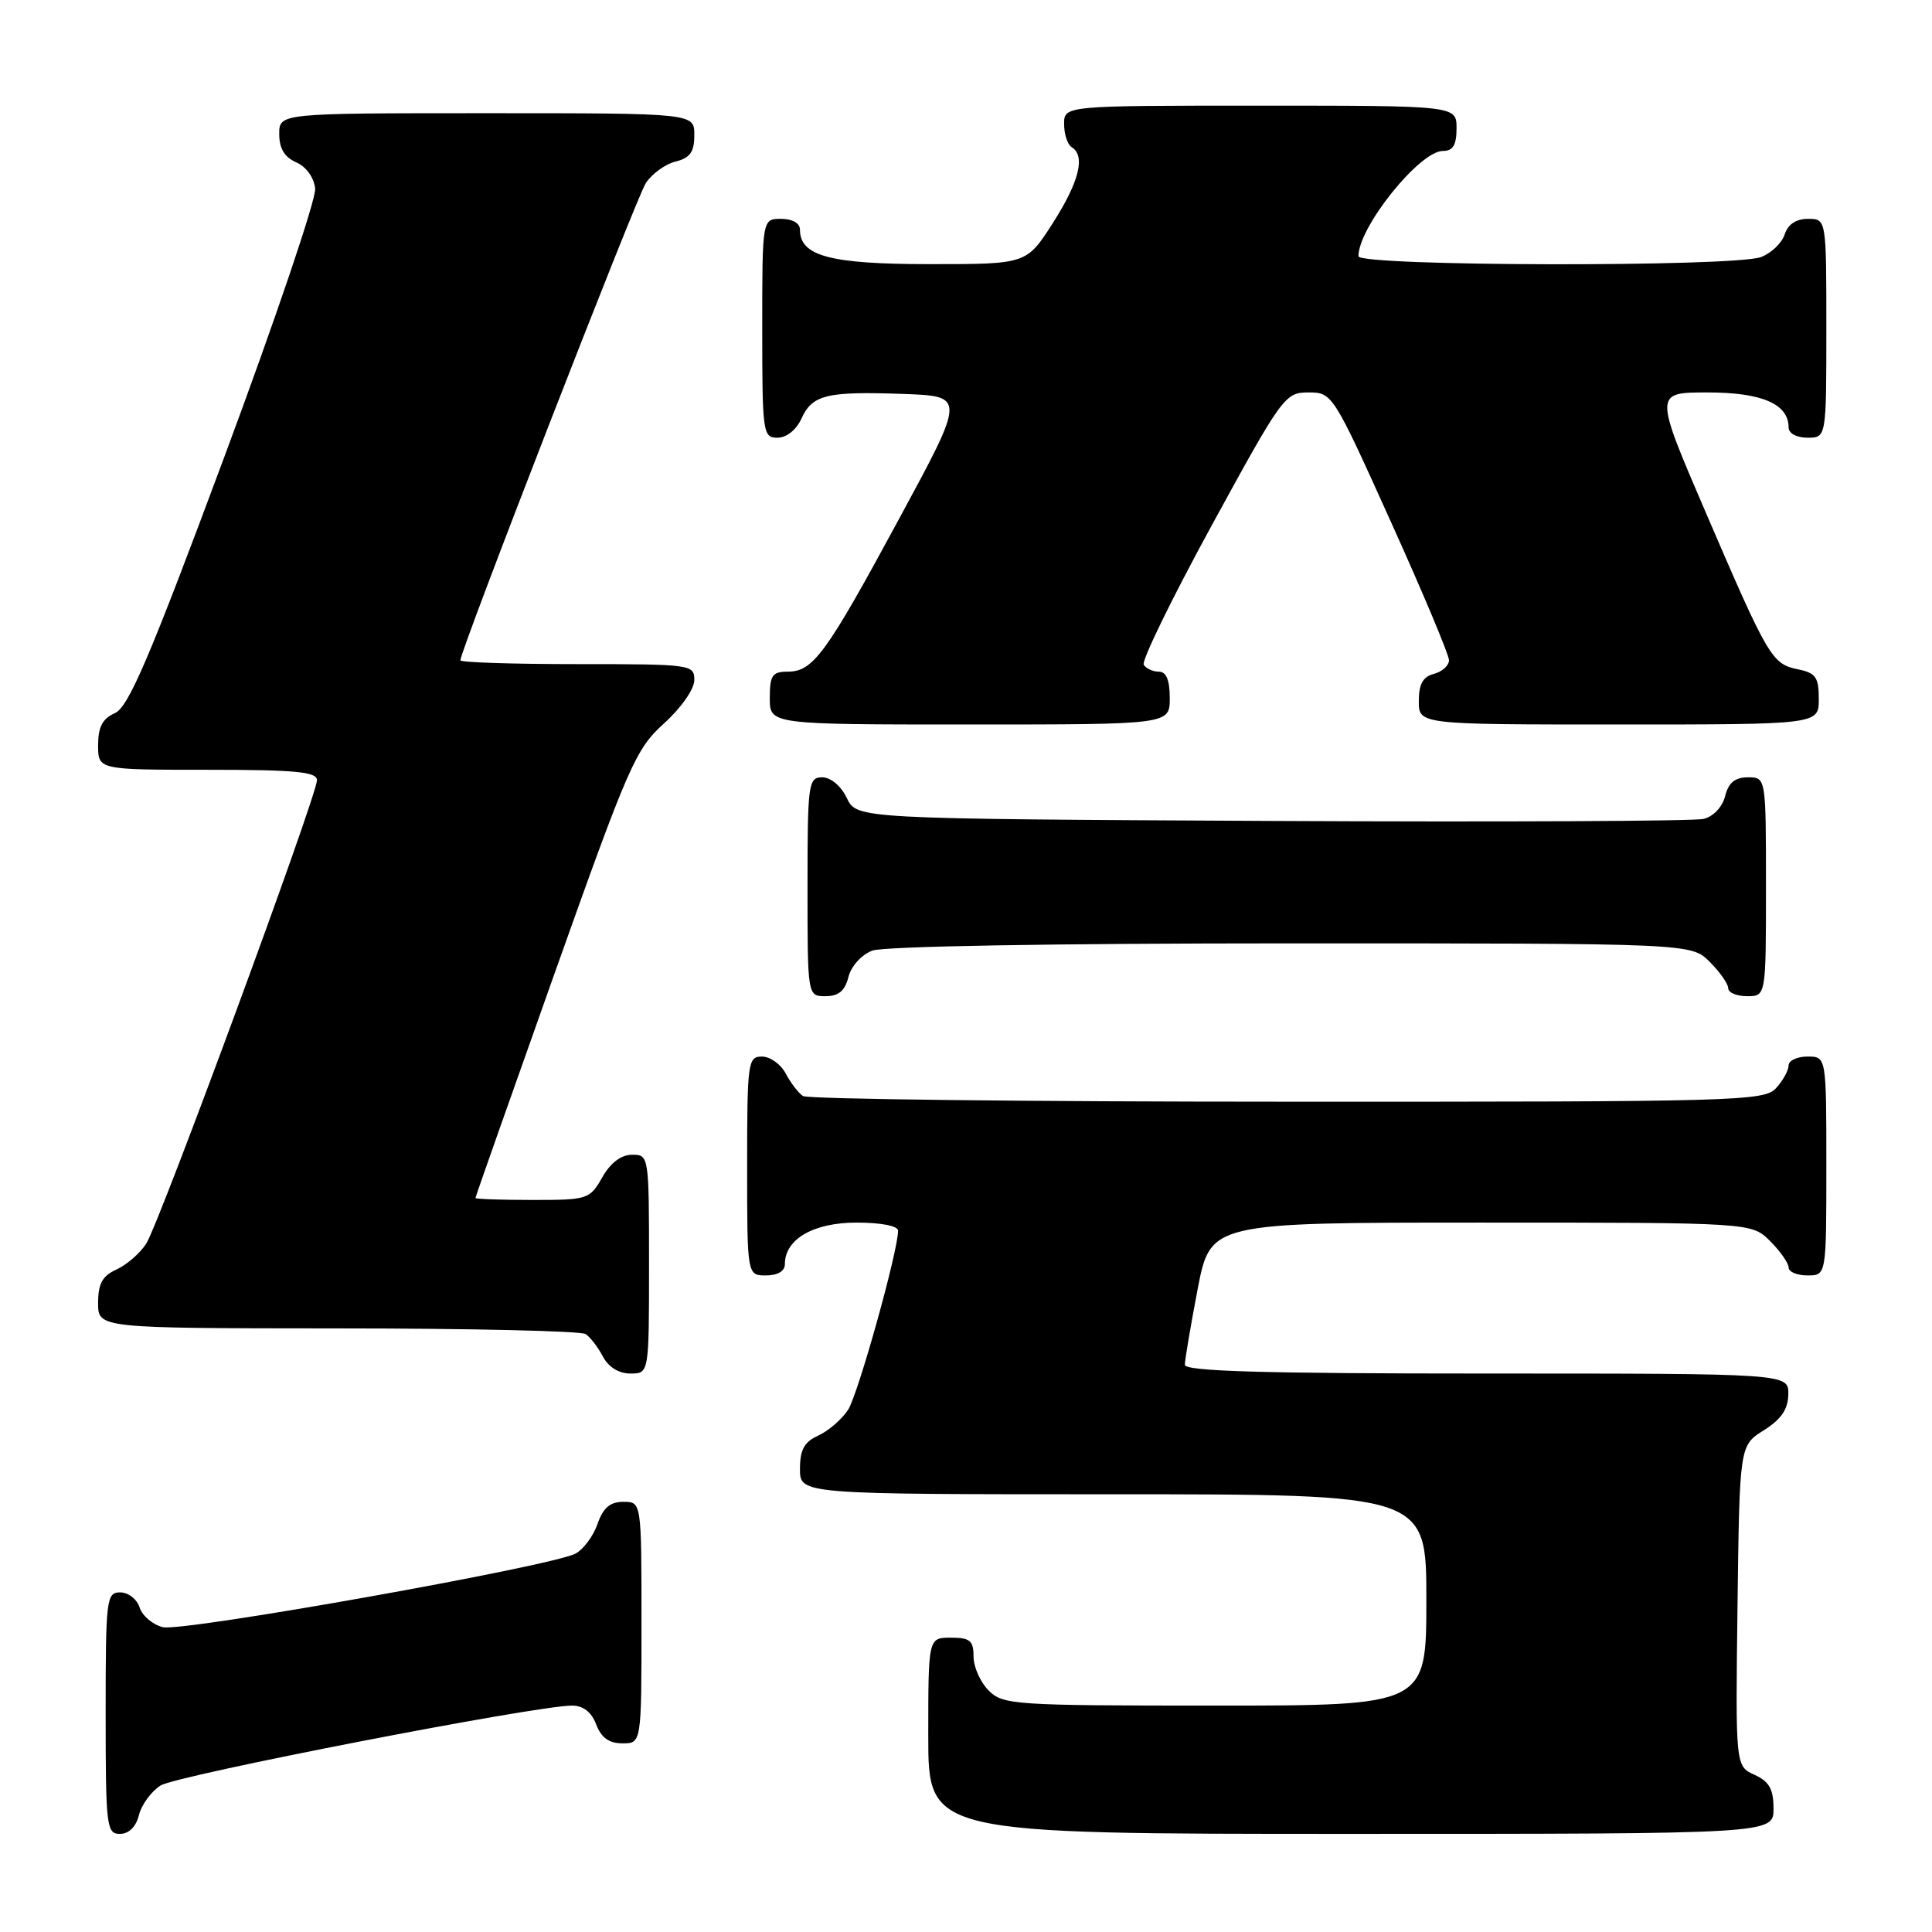 <?xml version="1.0" encoding="UTF-8" standalone="no"?>
<!DOCTYPE svg PUBLIC "-//W3C//DTD SVG 1.1//EN" "http://www.w3.org/Graphics/SVG/1.1/DTD/svg11.dtd" >
<svg xmlns="http://www.w3.org/2000/svg" xmlns:xlink="http://www.w3.org/1999/xlink" version="1.1" viewBox="0 0 256 256">
 <g >
 <path fill="currentColor"
d=" M 18.41 240.51 C 18.75 239.14 20.04 237.38 21.27 236.59 C 23.37 235.25 70.97 226.00 75.80 226.00 C 77.28 226.00 78.38 226.86 79.00 228.50 C 79.67 230.26 80.70 231.00 82.48 231.00 C 85.00 231.00 85.00 231.00 85.00 215.00 C 85.00 199.00 85.00 199.00 82.60 199.00 C 80.84 199.00 79.92 199.79 79.18 201.92 C 78.62 203.53 77.31 205.30 76.26 205.86 C 73.12 207.54 24.18 216.26 21.57 215.61 C 20.23 215.27 18.85 214.10 18.50 213.00 C 18.15 211.90 17.00 211.00 15.93 211.00 C 14.10 211.00 14.00 211.85 14.00 227.00 C 14.00 242.03 14.11 243.00 15.89 243.00 C 17.07 243.00 18.02 242.07 18.41 240.51 Z  M 235.00 239.66 C 235.00 237.06 234.44 236.07 232.48 235.17 C 229.96 234.02 229.96 234.02 230.23 212.78 C 230.50 191.54 230.50 191.54 233.71 189.52 C 236.03 188.06 236.93 186.74 236.96 184.75 C 237.00 182.00 237.00 182.00 197.00 182.00 C 167.25 182.00 157.00 181.70 157.00 180.84 C 157.00 180.20 157.76 175.70 158.69 170.84 C 160.39 162.00 160.39 162.00 196.24 162.00 C 232.09 162.00 232.09 162.00 234.55 164.45 C 235.90 165.80 237.00 167.38 237.00 167.95 C 237.00 168.53 238.12 169.00 239.50 169.00 C 242.00 169.00 242.00 169.00 242.00 154.50 C 242.00 140.00 242.00 140.00 239.50 140.00 C 238.12 140.00 237.00 140.53 237.00 141.17 C 237.00 141.82 236.26 143.17 235.35 144.17 C 233.77 145.91 230.46 146.00 170.60 145.98 C 135.89 145.98 107.00 145.64 106.40 145.23 C 105.79 144.83 104.77 143.49 104.11 142.25 C 103.46 141.01 102.05 140.00 100.96 140.00 C 99.10 140.00 99.00 140.75 99.00 154.50 C 99.00 169.00 99.00 169.00 101.50 169.00 C 103.06 169.00 104.00 168.43 104.00 167.50 C 104.00 164.19 107.78 162.00 113.50 162.00 C 116.74 162.00 119.00 162.44 119.00 163.07 C 119.00 165.77 113.70 184.75 112.38 186.80 C 111.56 188.06 109.79 189.59 108.45 190.21 C 106.56 191.06 106.00 192.09 106.00 194.66 C 106.00 198.00 106.00 198.00 147.50 198.00 C 189.00 198.00 189.00 198.00 189.00 212.00 C 189.00 226.00 189.00 226.00 161.00 226.00 C 134.33 226.00 132.90 225.90 131.00 224.00 C 129.90 222.90 129.00 220.88 129.00 219.50 C 129.00 217.39 128.53 217.00 126.00 217.00 C 123.00 217.00 123.00 217.00 123.00 230.00 C 123.00 243.00 123.00 243.00 179.00 243.00 C 235.00 243.00 235.00 243.00 235.00 239.66 Z  M 86.00 167.50 C 86.00 153.13 85.98 153.00 83.75 153.01 C 82.30 153.01 80.89 154.08 79.80 156.01 C 78.14 158.92 77.88 159.00 70.55 159.00 C 66.40 159.00 63.00 158.88 63.00 158.74 C 63.00 158.59 67.72 145.20 73.48 128.99 C 83.32 101.32 84.21 99.28 87.98 95.86 C 90.26 93.80 92.00 91.31 92.00 90.11 C 92.00 88.05 91.61 88.00 76.50 88.00 C 67.97 88.00 61.00 87.77 61.00 87.50 C 61.00 86.18 84.30 26.22 85.57 24.27 C 86.37 23.04 88.14 21.75 89.51 21.41 C 91.45 20.92 92.00 20.14 92.00 17.89 C 92.00 15.00 92.00 15.00 64.50 15.00 C 37.00 15.00 37.00 15.00 37.00 17.76 C 37.00 19.67 37.70 20.83 39.25 21.51 C 40.58 22.09 41.61 23.53 41.76 25.00 C 41.90 26.38 36.49 42.35 29.74 60.50 C 19.83 87.14 17.03 93.69 15.23 94.49 C 13.58 95.22 13.00 96.32 13.00 98.74 C 13.00 102.00 13.00 102.00 27.50 102.00 C 39.18 102.00 42.00 102.27 42.00 103.38 C 42.00 105.41 21.12 162.09 19.37 164.80 C 18.56 166.06 16.79 167.59 15.45 168.21 C 13.56 169.06 13.00 170.09 13.00 172.66 C 13.00 176.00 13.00 176.00 44.75 176.02 C 62.21 176.02 77.00 176.36 77.60 176.77 C 78.21 177.17 79.23 178.51 79.89 179.75 C 80.63 181.15 82.00 182.00 83.54 182.00 C 86.00 182.00 86.00 182.00 86.00 167.50 Z  M 112.42 129.46 C 112.78 128.02 114.15 126.51 115.59 125.96 C 117.11 125.39 139.51 125.00 171.11 125.00 C 224.09 125.00 224.09 125.00 226.55 127.45 C 227.90 128.80 229.00 130.38 229.00 130.95 C 229.00 131.53 230.12 132.00 231.50 132.00 C 234.00 132.00 234.00 132.00 234.00 117.50 C 234.00 103.00 234.00 103.00 231.61 103.00 C 229.90 103.00 229.04 103.70 228.59 105.48 C 228.23 106.93 227.03 108.20 225.73 108.51 C 224.51 108.81 198.76 108.93 168.51 108.78 C 113.53 108.50 113.53 108.50 112.21 105.75 C 111.44 104.14 110.08 103.00 108.95 103.00 C 107.11 103.00 107.00 103.80 107.00 117.50 C 107.00 132.00 107.00 132.00 109.39 132.00 C 111.12 132.00 111.96 131.29 112.42 129.46 Z  M 155.00 92.50 C 155.00 90.12 154.54 89.00 153.56 89.00 C 152.77 89.00 151.86 88.59 151.55 88.08 C 151.24 87.57 155.30 79.25 160.58 69.58 C 169.92 52.49 170.27 52.00 173.37 52.00 C 176.54 52.00 176.63 52.15 184.28 69.10 C 188.53 78.50 192.00 86.77 192.00 87.48 C 192.00 88.19 191.10 89.00 190.00 89.29 C 188.54 89.67 188.00 90.65 188.00 92.91 C 188.00 96.00 188.00 96.00 214.50 96.00 C 241.00 96.00 241.00 96.00 241.00 92.62 C 241.00 89.75 240.60 89.17 238.25 88.69 C 234.78 87.98 234.31 87.17 226.02 67.90 C 219.18 52.00 219.18 52.00 226.26 52.00 C 233.47 52.00 237.00 53.53 237.00 56.65 C 237.00 57.42 238.07 58.00 239.50 58.00 C 242.00 58.00 242.00 58.00 242.00 43.50 C 242.00 29.00 242.00 29.00 239.57 29.00 C 237.99 29.00 236.91 29.72 236.48 31.06 C 236.12 32.19 234.71 33.54 233.35 34.06 C 229.82 35.40 180.00 35.30 180.00 33.95 C 180.00 30.09 188.10 20.00 191.20 20.00 C 192.53 20.00 193.00 19.22 193.00 17.00 C 193.00 14.00 193.00 14.00 167.00 14.00 C 141.00 14.00 141.00 14.00 141.00 16.44 C 141.00 17.78 141.45 19.16 142.00 19.50 C 143.86 20.65 143.01 24.07 139.51 29.55 C 136.02 35.00 136.02 35.00 123.23 35.00 C 110.03 35.00 106.00 33.94 106.00 30.44 C 106.00 29.57 105.01 29.00 103.50 29.00 C 101.00 29.00 101.00 29.00 101.00 43.50 C 101.00 57.38 101.09 58.00 103.02 58.00 C 104.21 58.00 105.52 56.96 106.19 55.48 C 107.64 52.29 109.53 51.84 119.72 52.20 C 127.93 52.50 127.93 52.50 119.16 68.70 C 109.42 86.71 107.75 89.00 104.35 89.00 C 102.33 89.00 102.00 89.50 102.00 92.50 C 102.00 96.00 102.00 96.00 128.50 96.00 C 155.00 96.00 155.00 96.00 155.00 92.50 Z "/>
</g>
</svg>